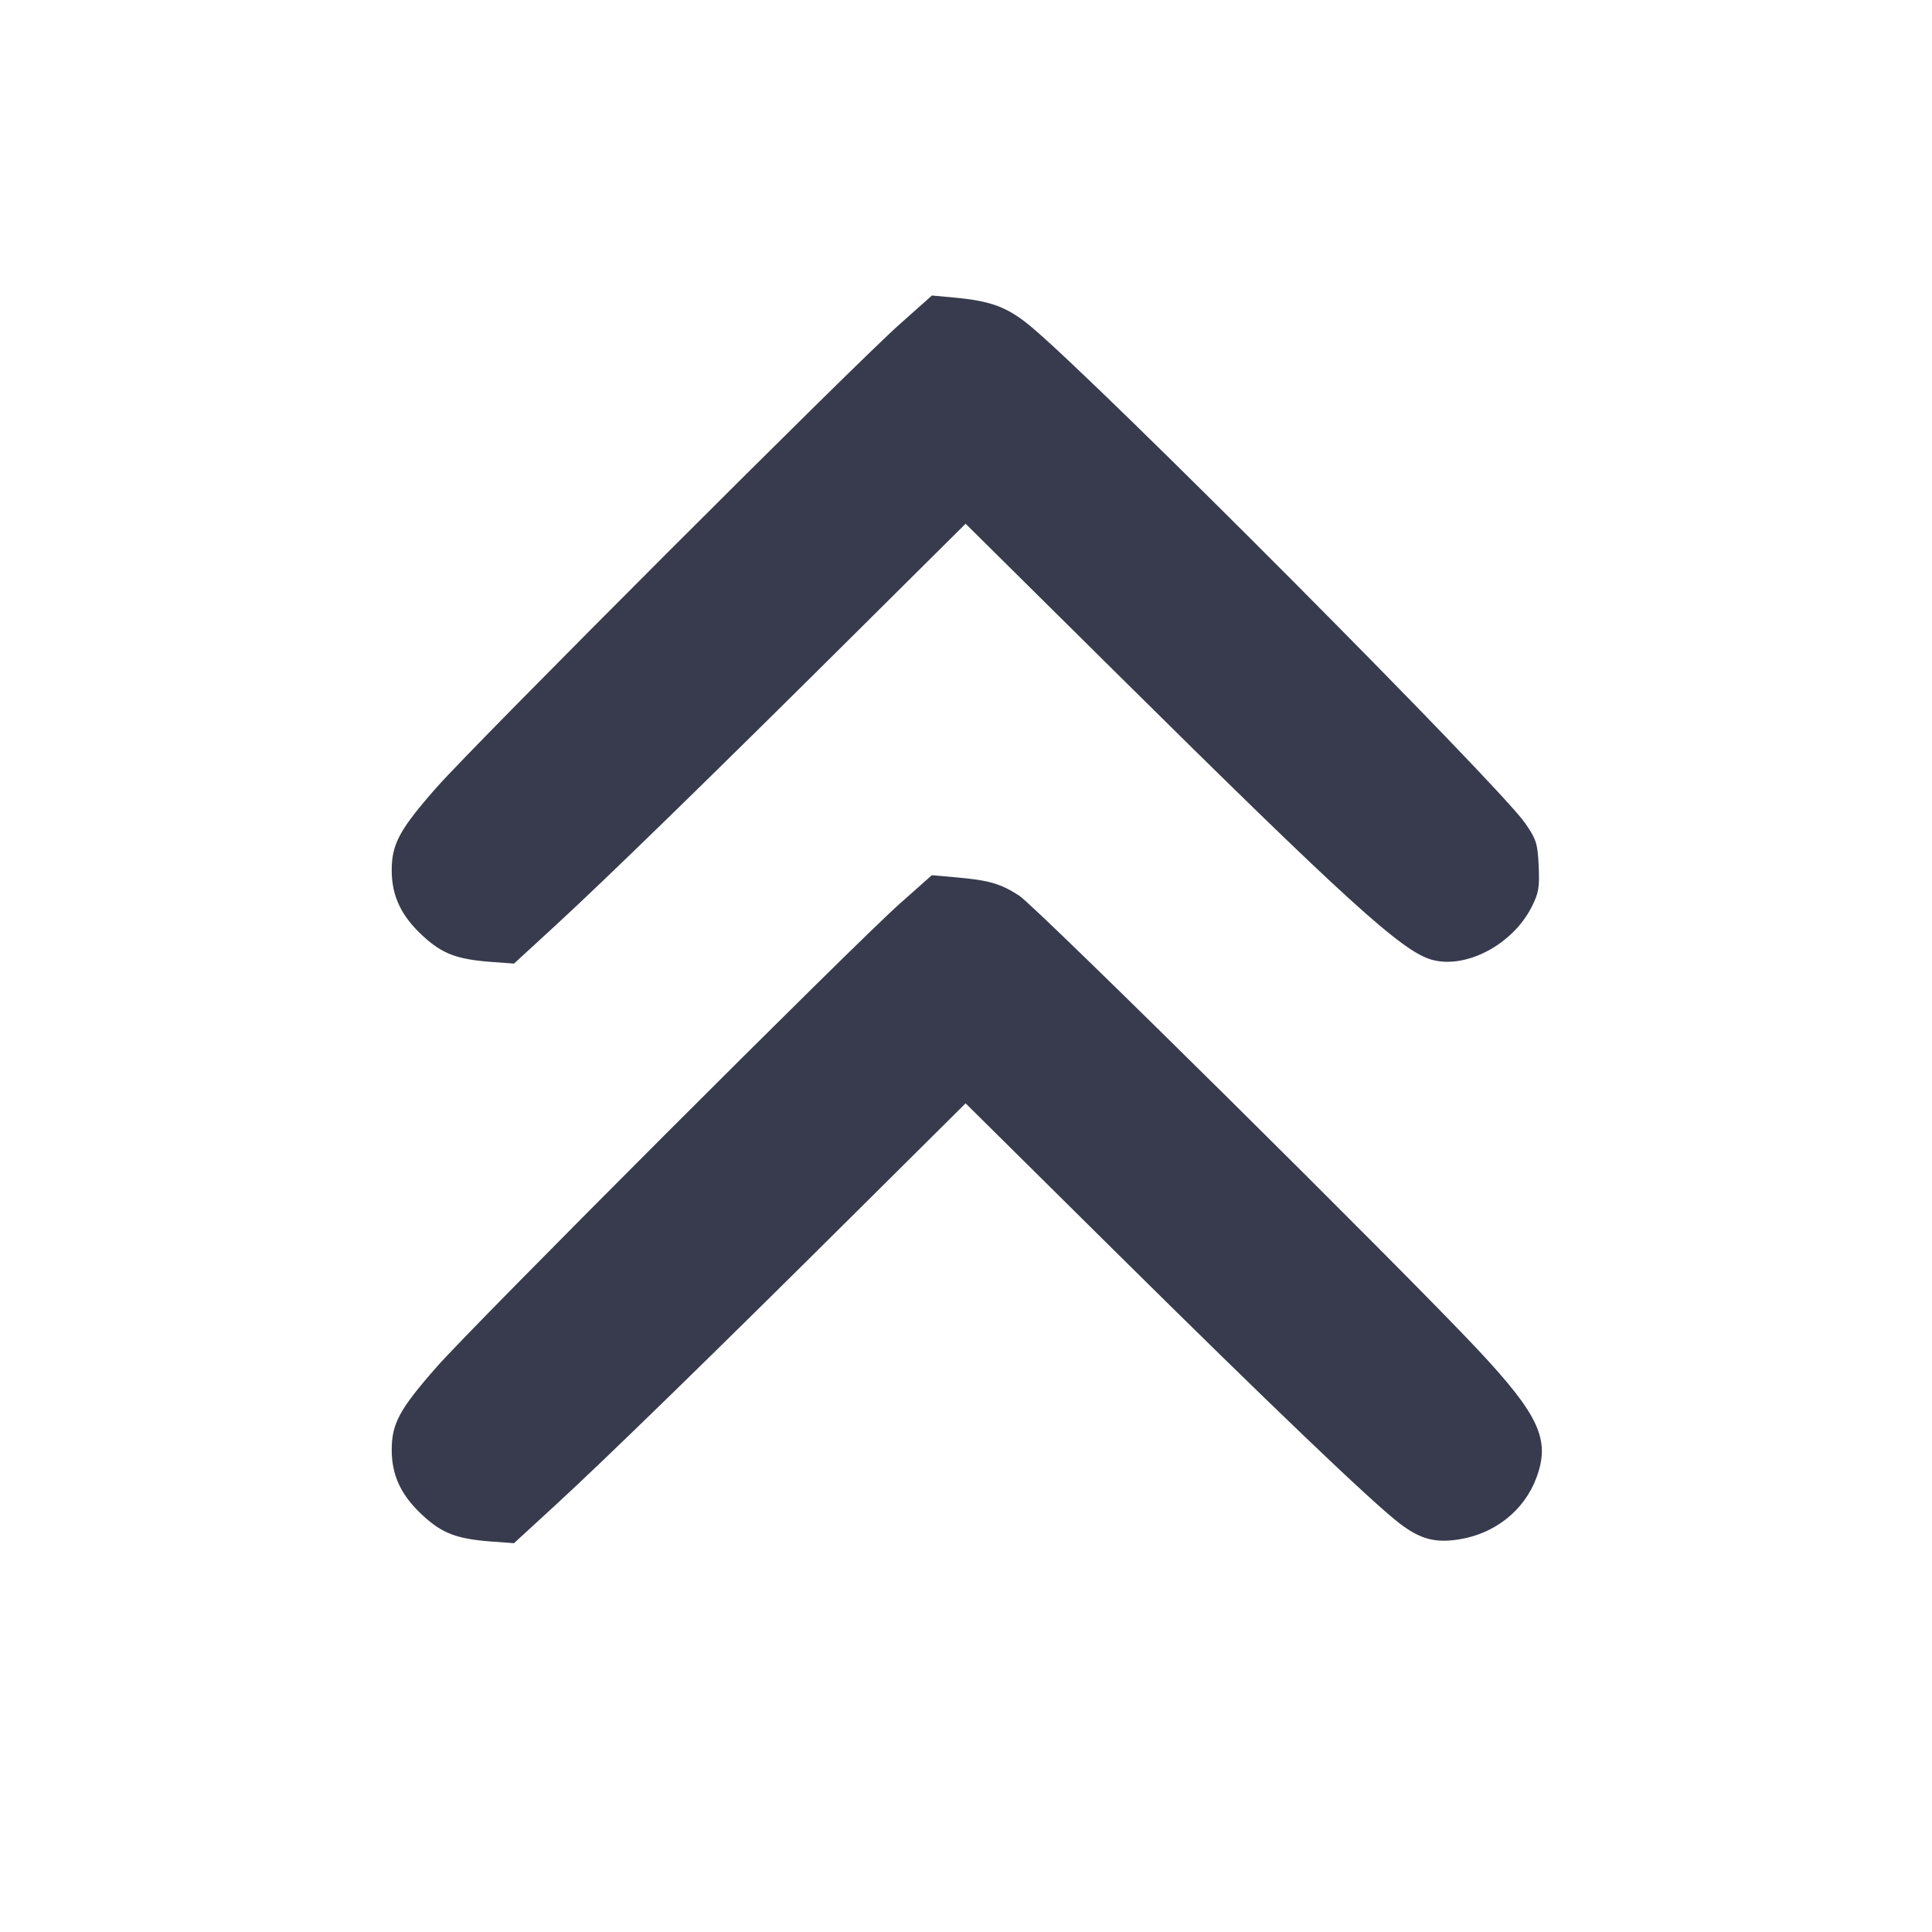 <svg width="24" height="24" viewBox="0 0 24 24" fill="none" xmlns="http://www.w3.org/2000/svg"><path d="M11.179 4.025 C 10.619 4.521,5.894 9.247,5.425 9.780 C 4.959 10.310,4.865 10.486,4.866 10.818 C 4.868 11.136,4.987 11.384,5.259 11.632 C 5.496 11.849,5.677 11.917,6.099 11.949 L 6.385 11.970 6.902 11.495 C 7.530 10.918,8.844 9.637,10.647 7.845 L 11.995 6.506 13.867 8.360 C 16.728 11.193,17.416 11.818,17.785 11.922 C 18.210 12.041,18.790 11.735,19.027 11.266 C 19.114 11.094,19.126 11.026,19.114 10.758 C 19.101 10.477,19.086 10.430,18.947 10.227 C 18.620 9.753,13.623 4.732,12.800 4.051 C 12.514 3.815,12.315 3.740,11.859 3.697 L 11.577 3.671 11.179 4.025 M11.178 11.225 C 10.616 11.724,5.892 16.449,5.425 16.980 C 4.959 17.510,4.865 17.686,4.866 18.018 C 4.868 18.336,4.987 18.584,5.259 18.832 C 5.496 19.049,5.677 19.117,6.099 19.149 L 6.385 19.170 6.902 18.695 C 7.530 18.118,8.844 16.837,10.647 15.045 L 11.995 13.706 13.827 15.520 C 15.791 17.464,17.034 18.653,17.382 18.921 C 17.640 19.120,17.828 19.171,18.130 19.122 C 18.573 19.050,18.933 18.763,19.084 18.362 C 19.262 17.888,19.125 17.586,18.362 16.770 C 17.444 15.789,12.874 11.265,12.662 11.127 C 12.431 10.977,12.288 10.935,11.878 10.899 L 11.576 10.872 11.178 11.225 " fill="#373B4D" stroke="none" fill-rule="evenodd"></path></svg>